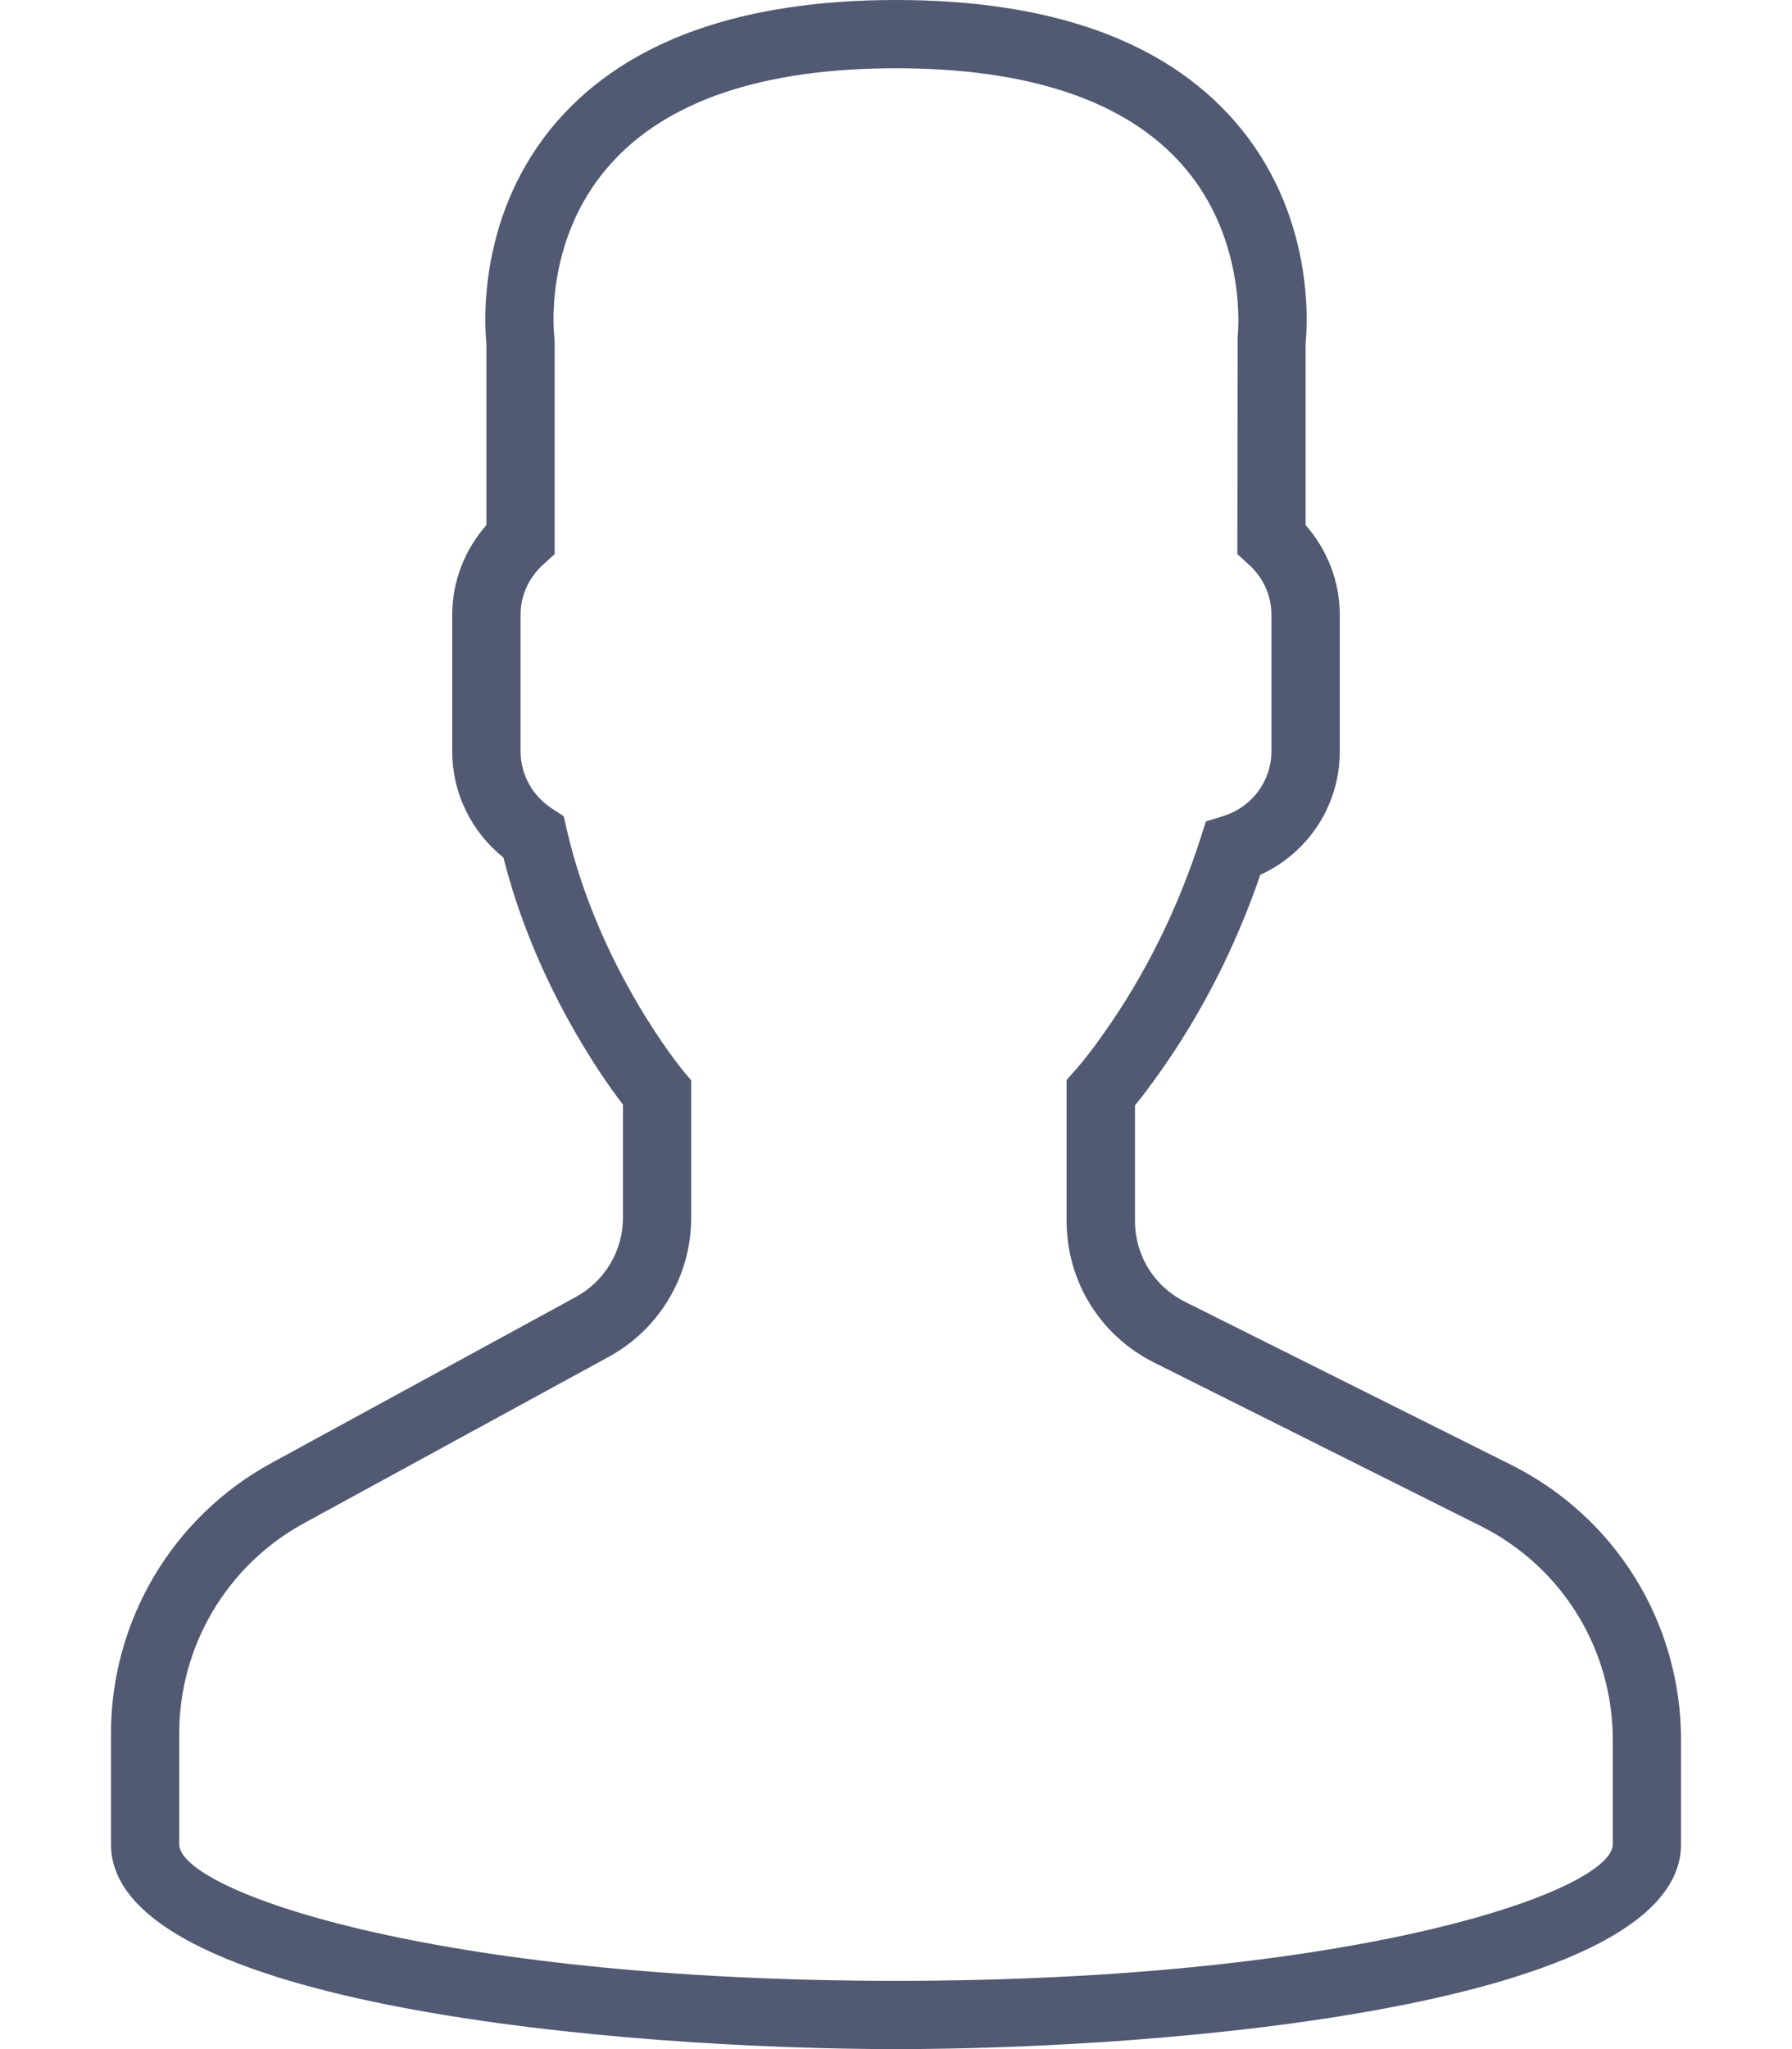 <svg width="14" height="16" viewBox="0 0 14 16" fill="none" xmlns="http://www.w3.org/2000/svg">
    <path d="M11.804 11.437L9.256 10.164C9.016 10.043 8.867 9.802 8.867 9.533V8.631C8.928 8.557 8.992 8.471 9.058 8.378C9.389 7.911 9.654 7.391 9.846 6.831C10.222 6.659 10.467 6.287 10.467 5.867V4.8C10.467 4.543 10.371 4.294 10.2 4.1V2.682C10.215 2.535 10.274 1.662 9.642 0.942C9.094 0.317 8.206 0 7 0C5.794 0 4.906 0.317 4.358 0.941C3.726 1.662 3.785 2.535 3.8 2.682V4.1C3.629 4.294 3.533 4.543 3.533 4.8V5.867C3.533 6.191 3.681 6.494 3.933 6.696C4.177 7.663 4.688 8.392 4.867 8.626V9.508C4.867 9.766 4.726 10.003 4.499 10.127L2.12 11.424C1.347 11.846 0.867 12.655 0.867 13.537V14.4C0.867 15.666 4.879 16 7 16C9.121 16 13.133 15.666 13.133 14.4V13.588C13.133 12.672 12.624 11.847 11.804 11.437ZM12.6 14.4C12.6 14.762 10.623 15.467 7 15.467C3.377 15.467 1.4 14.762 1.4 14.4V13.537C1.4 12.851 1.774 12.221 2.376 11.893L4.755 10.595C5.153 10.378 5.4 9.961 5.4 9.508V8.436L5.338 8.362C5.331 8.354 4.678 7.564 4.428 6.478L4.404 6.373L4.313 6.314C4.159 6.214 4.067 6.047 4.067 5.867V4.8C4.067 4.65 4.13 4.511 4.245 4.407L4.333 4.327V2.667L4.331 2.632C4.33 2.625 4.239 1.885 4.759 1.293C5.201 0.789 5.955 0.533 7 0.533C8.041 0.533 8.794 0.787 9.236 1.287C9.755 1.874 9.67 2.625 9.669 2.632L9.667 4.327L9.755 4.407C9.87 4.511 9.933 4.65 9.933 4.8V5.867C9.933 6.099 9.781 6.303 9.554 6.373L9.421 6.414L9.379 6.546C9.2 7.101 8.946 7.613 8.623 8.069C8.544 8.182 8.467 8.281 8.4 8.357L8.333 8.433V9.533C8.333 10.005 8.595 10.429 9.018 10.64L11.565 11.914C12.203 12.233 12.6 12.875 12.6 13.588V14.4Z" fill="#515973"/>
</svg>
